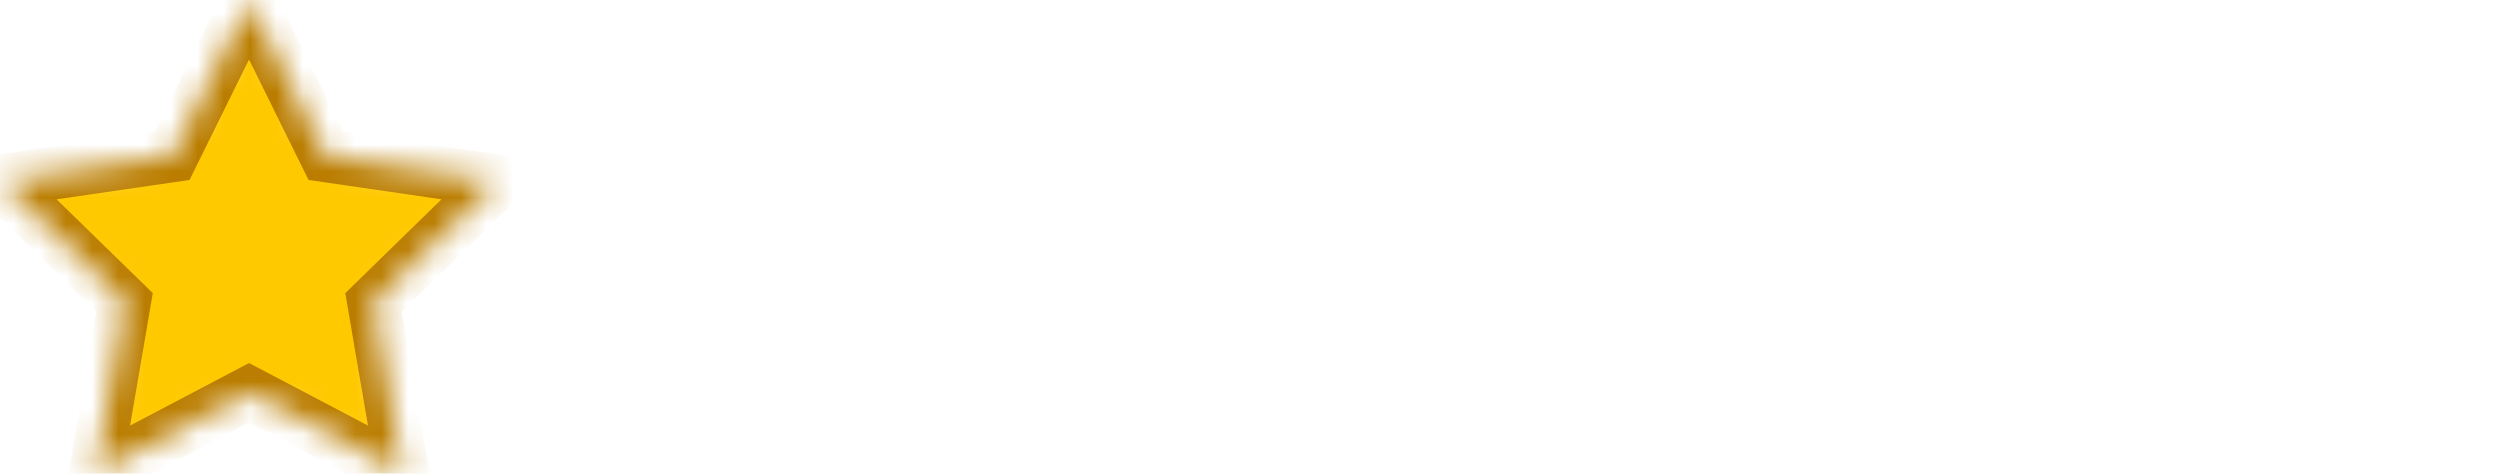 <?xml version="1.0" encoding="UTF-8" standalone="no"?>
<svg width="95px" height="18px" viewBox="0 0 95 18" version="1.1" xmlns="http://www.w3.org/2000/svg" xmlns:xlink="http://www.w3.org/1999/xlink">
    <!-- Generator: Sketch 3.8.3 (29802) - http://www.bohemiancoding.com/sketch -->
    <title>start-1</title>
    <desc>Created with Sketch.</desc>
    <defs>
        <polygon id="path-1" points="18.926 6.875 12.388 5.925 9.463 0 6.539 5.925 0 6.875 4.732 11.488 3.615 18 9.463 14.925 15.312 18 14.195 11.488 18.926 6.875"></polygon>
        <mask id="mask-2" maskContentUnits="userSpaceOnUse" maskUnits="objectBoundingBox" x="0" y="0" width="18.926" height="18" fill="white">
            <use xlink:href="#path-1"></use>
        </mask>
        <polygon id="path-3" points="37.926 6.875 31.388 5.925 28.463 0 25.539 5.925 19 6.875 23.732 11.488 22.615 18 28.463 14.925 34.312 18 33.195 11.488 37.926 6.875"></polygon>
        <mask id="mask-4" maskContentUnits="userSpaceOnUse" maskUnits="objectBoundingBox" x="0" y="0" width="18.926" height="18" fill="white">
            <use xlink:href="#path-3"></use>
        </mask>
        <polygon id="path-5" points="69.388 5.925 66.463 0 63.539 5.925 57 6.875 61.732 11.488 60.615 18 66.463 14.925 72.312 18 71.195 11.488 75.926 6.875"></polygon>
        <mask id="mask-6" maskContentUnits="userSpaceOnUse" maskUnits="objectBoundingBox" x="0" y="0" width="18.926" height="18" fill="white">
            <use xlink:href="#path-5"></use>
        </mask>
        <polygon id="path-7" points="94.926 6.875 88.388 5.925 85.463 0 82.539 5.925 76 6.875 80.732 11.488 79.615 18 85.463 14.925 91.312 18 90.195 11.488 94.926 6.875"></polygon>
        <mask id="mask-8" maskContentUnits="userSpaceOnUse" maskUnits="objectBoundingBox" x="0" y="0" width="18.926" height="18" fill="white">
            <use xlink:href="#path-7"></use>
        </mask>
        <polygon id="path-9" points="50.388 5.925 47.463 0 44.539 5.925 38 6.875 42.732 11.488 41.615 18 47.463 14.925 53.312 18 52.195 11.488 56.926 6.875"></polygon>
        <mask id="mask-10" maskContentUnits="userSpaceOnUse" maskUnits="objectBoundingBox" x="0" y="0" width="18.926" height="18" fill="white">
            <use xlink:href="#path-9"></use>
        </mask>
    </defs>
    <g id="Page-1" stroke="none" stroke-width="1" fill="none" fill-rule="evenodd">
        <g id="start-1" stroke="#BA7D00" stroke-width="2">
            <use id="Shape" mask="url(#mask-2)" fill="#FFC900" xlink:href="#path-1"></use>
            <use id="Shape" mask="url(#mask-4)" xlink:href="#path-3"></use>
            <use id="Shape" mask="url(#mask-6)" xlink:href="#path-5"></use>
            <use id="Shape" mask="url(#mask-8)" xlink:href="#path-7"></use>
            <use id="Shape" mask="url(#mask-10)" xlink:href="#path-9"></use>
        </g>
    </g>
</svg>